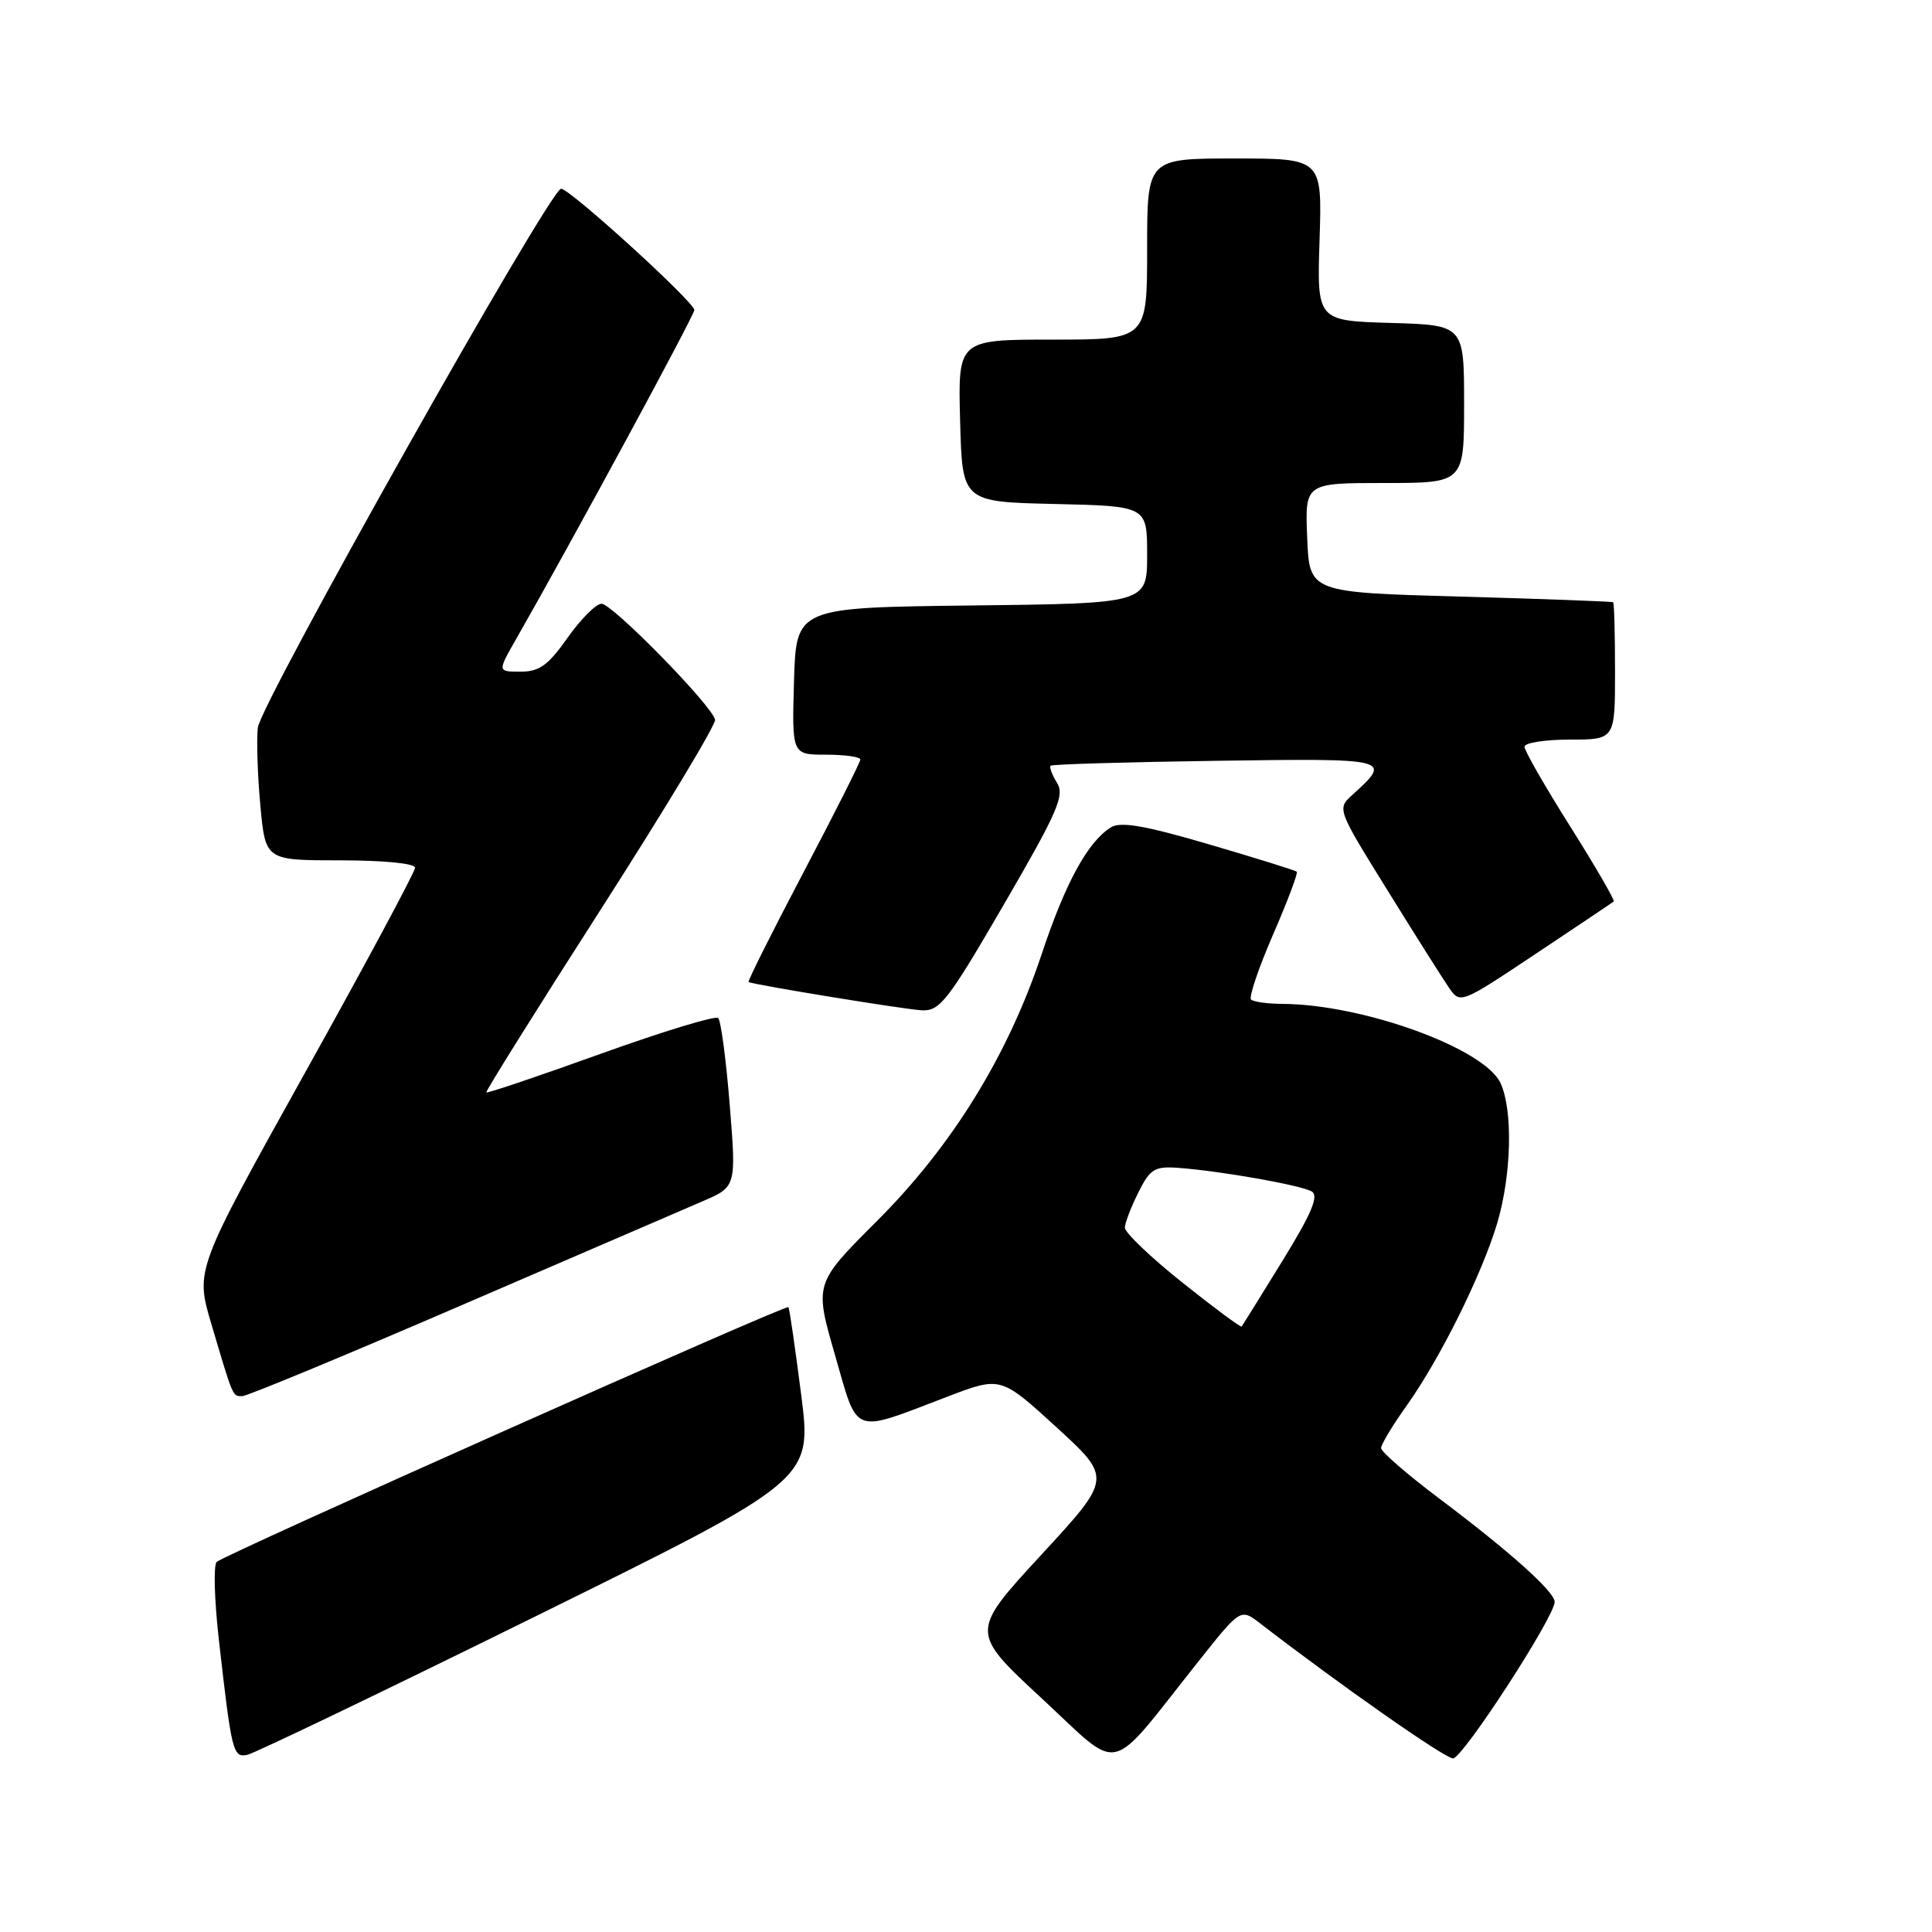 <?xml version="1.0" encoding="UTF-8" standalone="no"?>
<!DOCTYPE svg PUBLIC "-//W3C//DTD SVG 1.1//EN" "http://www.w3.org/Graphics/SVG/1.1/DTD/svg11.dtd" >
<svg xmlns="http://www.w3.org/2000/svg" xmlns:xlink="http://www.w3.org/1999/xlink" version="1.1" viewBox="0 0 256 256">
 <g >
 <path fill="currentColor"
d=" M 158.67 220.31 C 164.38 213.11 164.38 213.11 166.94 215.08 C 177.56 223.27 191.46 233.00 192.53 233.00 C 193.81 233.00 206.00 214.23 206.00 212.26 C 206.00 210.91 200.11 205.63 190.64 198.51 C 186.44 195.35 183.00 192.36 183.00 191.88 C 183.00 191.40 184.52 188.87 186.39 186.25 C 190.84 180.00 196.37 168.84 198.39 162.07 C 200.28 155.70 200.49 147.16 198.84 143.54 C 196.74 138.93 180.63 133.07 169.92 133.02 C 167.95 133.01 166.08 132.75 165.77 132.44 C 165.46 132.13 166.77 128.26 168.68 123.85 C 170.60 119.44 172.01 115.68 171.83 115.51 C 171.65 115.33 166.42 113.70 160.20 111.88 C 151.67 109.38 148.49 108.83 147.20 109.63 C 144.14 111.54 141.18 116.94 138.02 126.45 C 133.54 139.89 126.17 151.83 116.20 161.79 C 107.91 170.08 107.91 170.08 110.63 179.51 C 113.76 190.35 112.71 189.96 125.55 185.06 C 132.60 182.37 132.60 182.37 139.98 189.11 C 147.35 195.86 147.35 195.86 137.95 206.05 C 128.55 216.25 128.55 216.25 138.02 225.03 C 148.81 235.02 146.57 235.53 158.67 220.31 Z  M 71.05 214.13 C 107.60 196.10 107.60 196.10 106.16 184.80 C 105.36 178.59 104.61 173.36 104.47 173.20 C 104.17 172.82 29.81 205.97 28.71 206.96 C 28.28 207.36 28.40 211.91 28.98 217.09 C 30.69 232.22 30.86 232.92 32.78 232.52 C 33.73 232.32 50.95 224.05 71.05 214.13 Z  M 60.88 173.07 C 76.07 166.51 90.54 160.27 93.04 159.20 C 97.57 157.26 97.57 157.26 96.69 146.38 C 96.21 140.39 95.52 135.22 95.16 134.89 C 94.80 134.55 87.79 136.69 79.58 139.64 C 71.38 142.59 64.57 144.89 64.44 144.75 C 64.32 144.61 71.14 133.70 79.61 120.50 C 88.07 107.30 94.89 95.99 94.75 95.36 C 94.34 93.48 81.14 80.00 79.71 80.00 C 78.98 80.00 76.96 82.03 75.21 84.50 C 72.63 88.16 71.47 89.00 68.98 89.00 C 65.92 89.00 65.92 89.00 68.35 84.75 C 75.67 71.94 92.00 41.80 92.00 41.08 C 92.00 40.02 75.50 25.00 74.35 25.01 C 72.88 25.02 34.52 93.20 34.16 96.43 C 33.98 98.12 34.13 102.76 34.50 106.75 C 35.17 114.00 35.17 114.00 45.09 114.00 C 50.87 114.00 55.00 114.41 55.00 114.98 C 55.00 115.51 48.45 127.72 40.44 142.10 C 25.88 168.26 25.88 168.26 27.99 175.38 C 30.91 185.24 30.80 185.00 32.09 185.00 C 32.73 185.00 45.68 179.63 60.88 173.07 Z  M 133.03 119.83 C 140.15 107.58 141.10 105.39 140.06 103.73 C 139.40 102.67 139.02 101.65 139.21 101.46 C 139.40 101.27 149.28 100.98 161.18 100.81 C 184.41 100.48 184.52 100.50 179.17 105.35 C 177.16 107.16 177.19 107.24 183.83 117.94 C 187.50 123.87 191.18 129.69 192.00 130.88 C 193.49 133.04 193.54 133.02 203.50 126.38 C 209.00 122.72 213.65 119.60 213.83 119.45 C 214.00 119.30 211.42 114.84 208.08 109.54 C 204.73 104.23 202.00 99.47 202.00 98.95 C 202.00 98.43 204.70 98.00 208.00 98.00 C 214.00 98.00 214.00 98.00 214.00 89.00 C 214.00 84.05 213.89 79.91 213.75 79.80 C 213.61 79.70 204.50 79.36 193.50 79.05 C 173.50 78.50 173.50 78.50 173.21 71.25 C 172.91 64.00 172.91 64.00 183.46 64.00 C 194.00 64.00 194.00 64.00 194.00 53.54 C 194.00 43.07 194.00 43.07 184.25 42.79 C 174.50 42.50 174.50 42.50 174.85 31.75 C 175.19 21.00 175.19 21.00 163.60 21.00 C 152.00 21.00 152.00 21.00 152.00 33.00 C 152.00 45.00 152.00 45.00 139.47 45.00 C 126.93 45.00 126.93 45.00 127.22 55.75 C 127.50 66.50 127.50 66.50 139.75 66.78 C 152.00 67.06 152.00 67.06 152.00 73.51 C 152.00 79.96 152.00 79.96 128.75 80.23 C 105.50 80.50 105.50 80.50 105.21 90.25 C 104.93 100.00 104.93 100.00 109.46 100.00 C 111.96 100.00 114.00 100.29 114.00 100.64 C 114.00 100.99 110.60 107.74 106.44 115.64 C 102.29 123.54 99.02 130.06 99.19 130.13 C 100.20 130.54 119.96 133.77 122.15 133.87 C 124.54 133.99 125.60 132.62 133.03 119.83 Z  M 156.65 169.93 C 152.44 166.57 149.02 163.30 149.05 162.66 C 149.07 162.02 149.88 159.93 150.84 158.00 C 152.38 154.91 152.98 154.53 156.04 154.74 C 161.72 155.15 172.46 157.05 173.83 157.89 C 174.77 158.48 173.77 160.84 169.92 167.09 C 167.07 171.72 164.64 175.62 164.52 175.77 C 164.40 175.91 160.86 173.29 156.65 169.93 Z "/>
</g>
</svg>